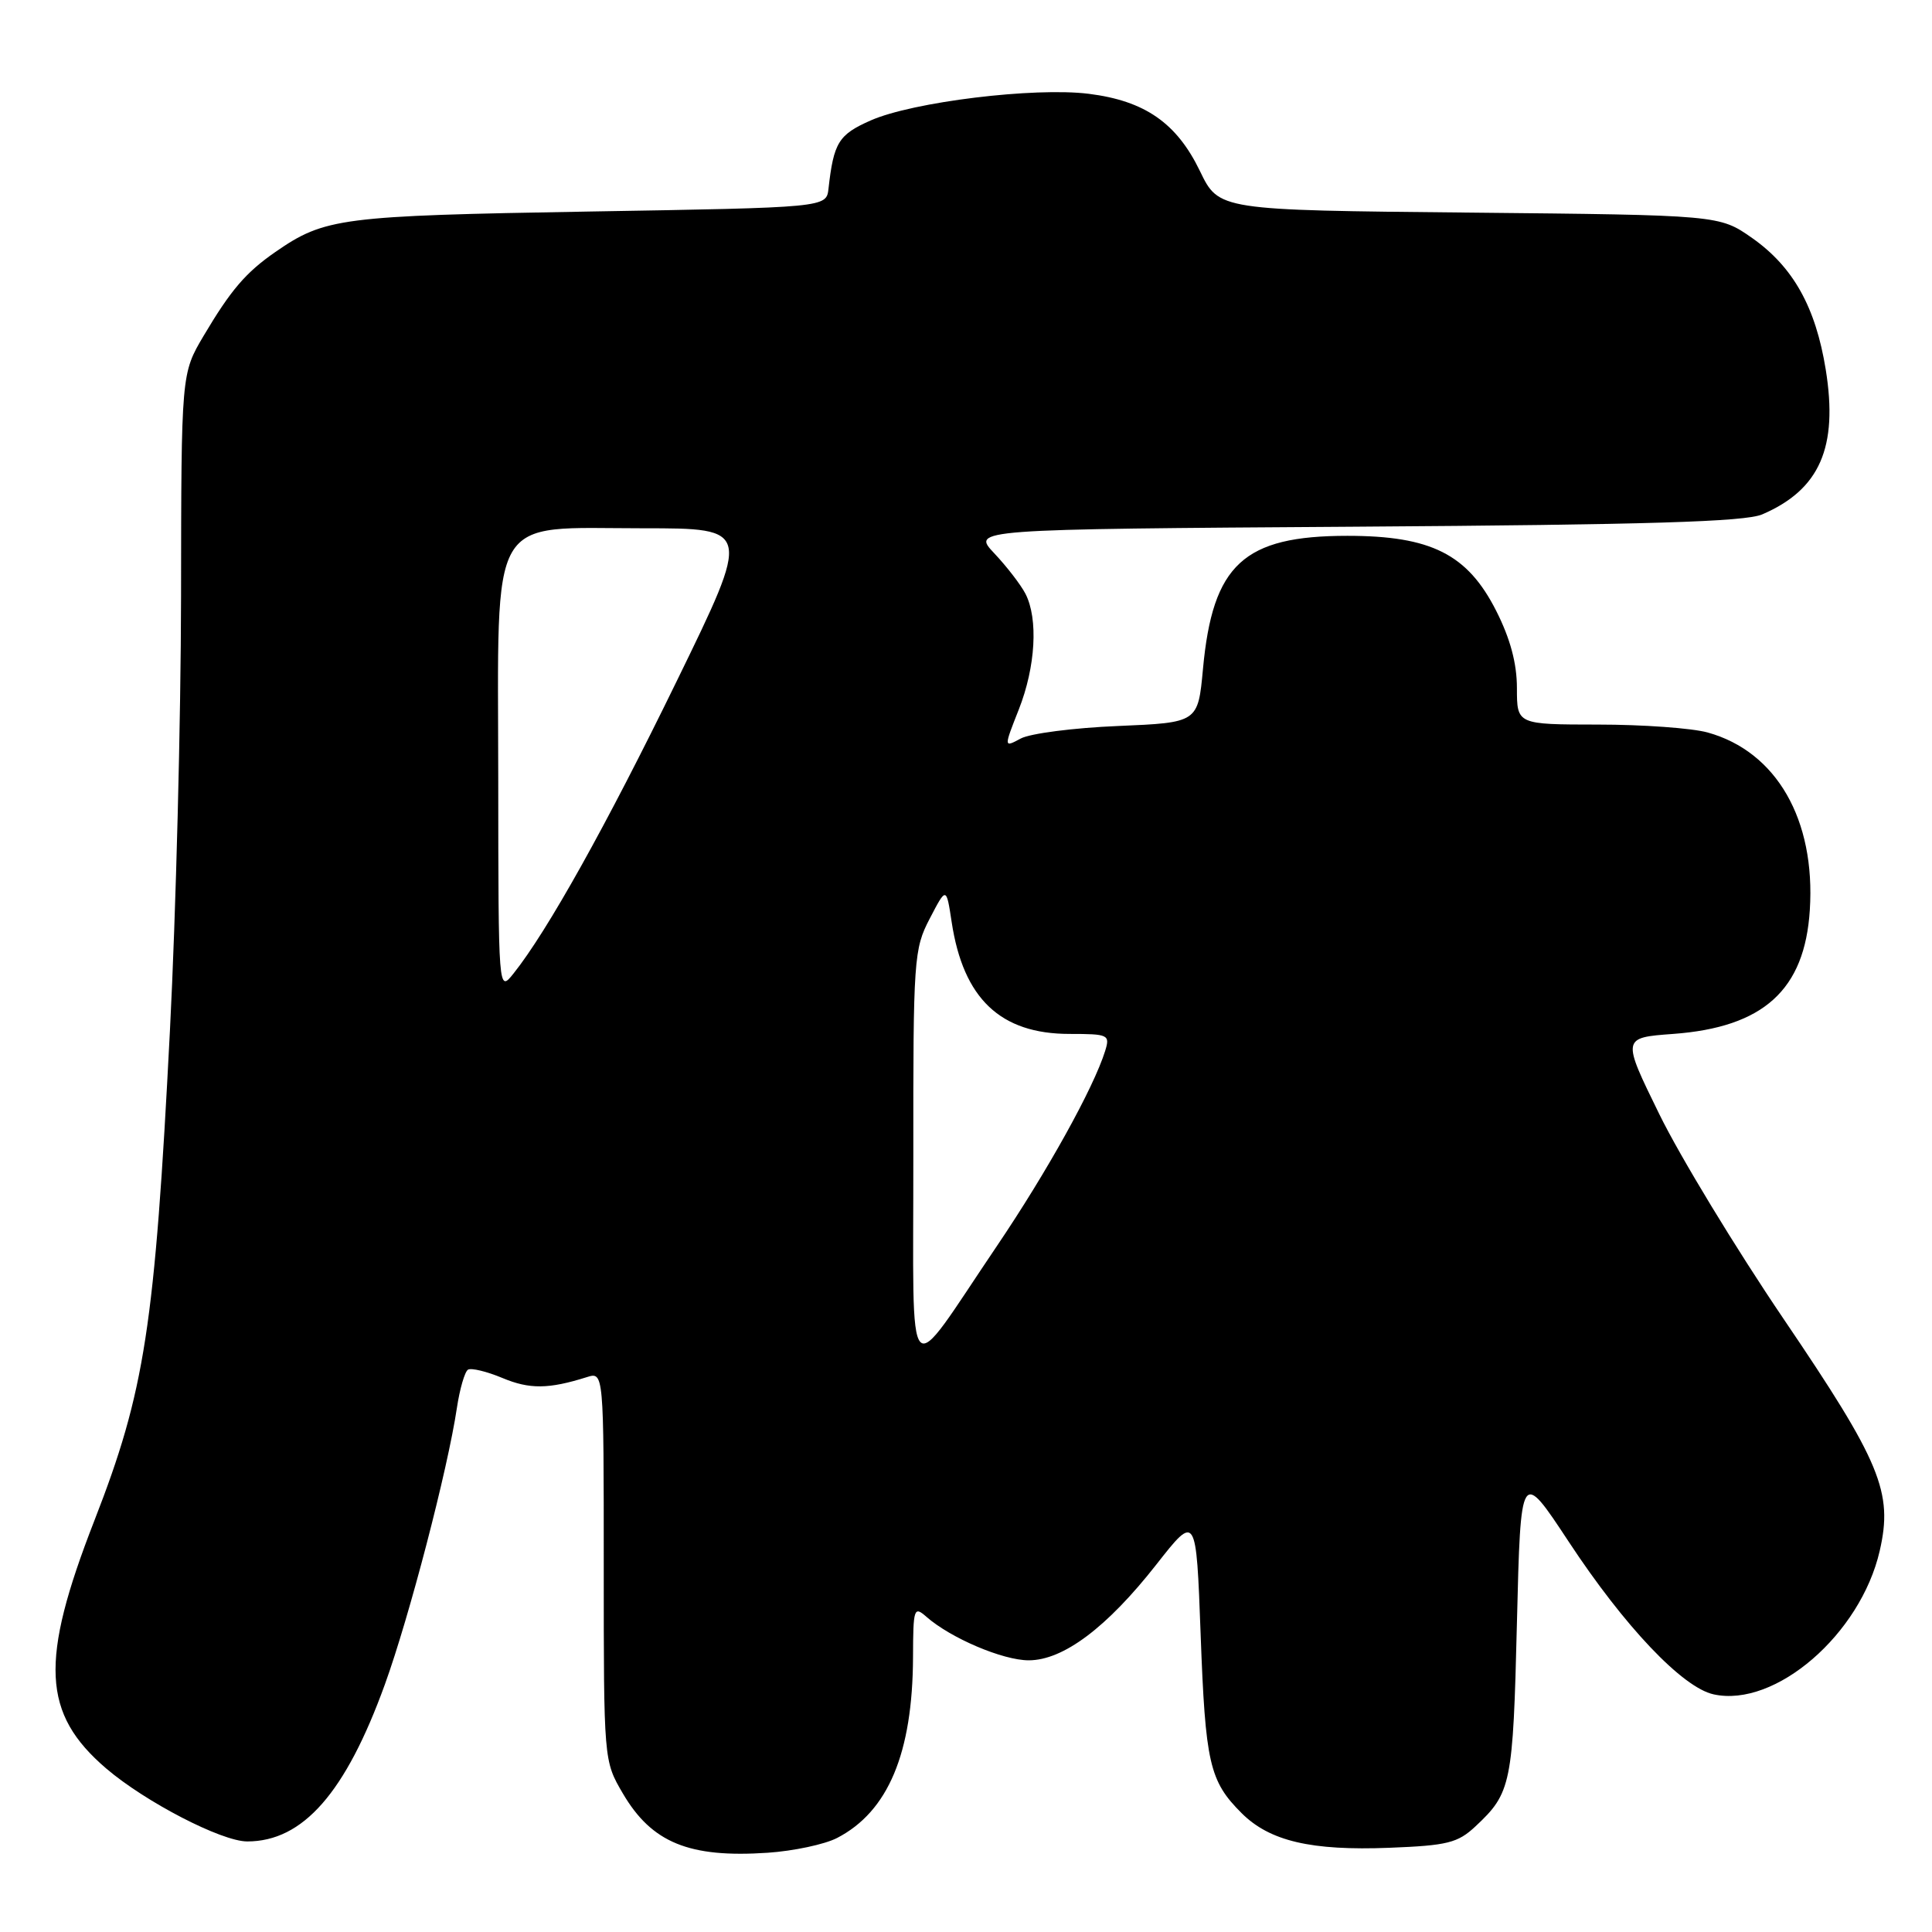 <?xml version="1.0" encoding="UTF-8" standalone="no"?>
<!DOCTYPE svg PUBLIC "-//W3C//DTD SVG 1.1//EN" "http://www.w3.org/Graphics/SVG/1.1/DTD/svg11.dtd" >
<svg xmlns="http://www.w3.org/2000/svg" xmlns:xlink="http://www.w3.org/1999/xlink" version="1.1" viewBox="0 0 256 256">
 <g >
 <path fill="currentColor"
d=" M 110.92 243.54 C 117.68 240.04 120.93 232.31 120.98 219.60 C 121.00 213.10 121.10 212.78 122.75 214.23 C 125.97 217.06 132.88 220.00 136.31 220.00 C 140.88 220.00 146.66 215.67 153.22 207.31 C 158.50 200.58 158.50 200.58 159.09 216.54 C 159.72 233.64 160.25 235.99 164.52 240.25 C 168.24 243.96 173.72 245.25 184.12 244.84 C 191.79 244.54 193.16 244.20 195.51 242.00 C 200.25 237.57 200.48 236.44 201.00 215.07 C 201.50 194.63 201.50 194.63 207.86 204.28 C 215.26 215.52 222.94 223.61 227.06 224.51 C 235.23 226.31 246.53 216.55 249.07 205.50 C 250.86 197.73 249.22 193.77 236.34 174.77 C 230.01 165.43 222.60 153.22 219.87 147.64 C 214.90 137.50 214.90 137.50 221.70 137.00 C 233.68 136.12 239.14 131.17 239.81 120.58 C 240.58 108.60 235.39 99.59 226.28 97.06 C 224.20 96.48 217.66 96.01 211.75 96.01 C 201.00 96.00 201.00 96.00 201.00 91.18 C 201.00 87.90 200.12 84.62 198.25 80.93 C 194.45 73.43 189.62 71.00 178.54 71.00 C 164.78 71.00 160.68 74.78 159.40 88.64 C 158.74 95.75 158.74 95.75 148.12 96.20 C 142.28 96.44 136.49 97.19 135.25 97.86 C 133.00 99.07 133.00 99.07 135.00 94.00 C 137.22 88.36 137.59 82.01 135.88 78.68 C 135.26 77.48 133.40 75.07 131.75 73.32 C 128.74 70.13 128.74 70.13 179.62 69.79 C 218.35 69.53 231.22 69.14 233.50 68.16 C 241.13 64.88 243.58 59.28 241.92 48.97 C 240.58 40.69 237.61 35.37 232.17 31.54 C 227.83 28.50 227.83 28.50 194.67 28.17 C 161.50 27.85 161.50 27.85 159.00 22.67 C 155.92 16.29 151.69 13.36 144.27 12.43 C 137.06 11.53 120.93 13.50 115.37 15.96 C 111.11 17.84 110.47 18.88 109.78 25.00 C 109.50 27.50 109.50 27.50 78.00 28.03 C 45.11 28.59 43.04 28.86 36.50 33.38 C 32.57 36.10 30.58 38.43 26.98 44.50 C 24.02 49.50 24.02 49.50 23.99 79.00 C 23.97 95.22 23.31 121.10 22.52 136.50 C 20.50 175.91 19.20 184.31 12.50 201.50 C 5.24 220.13 5.58 227.06 14.08 234.34 C 19.28 238.78 29.36 244.00 32.76 244.00 C 40.15 244.00 45.80 237.55 51.00 223.19 C 54.22 214.29 59.32 194.74 60.54 186.56 C 60.92 184.04 61.58 181.76 62.01 181.49 C 62.44 181.23 64.49 181.72 66.57 182.59 C 70.17 184.10 72.70 184.07 77.75 182.48 C 80.00 181.77 80.00 181.77 80.00 207.55 C 80.00 233.32 80.00 233.32 82.53 237.64 C 86.36 244.17 91.31 246.20 101.72 245.50 C 105.14 245.27 109.28 244.39 110.92 243.54 Z  M 121.02 153.21 C 121.00 127.02 121.09 125.75 123.20 121.71 C 125.39 117.50 125.39 117.50 126.10 122.17 C 127.64 132.33 132.56 137.00 141.72 137.00 C 146.88 137.00 147.10 137.11 146.44 139.25 C 144.91 144.16 138.76 155.24 132.09 165.11 C 119.76 183.34 121.05 184.72 121.02 153.21 Z  M 66.02 103.20 C 65.99 67.42 64.50 70.00 85.23 70.00 C 99.55 70.00 99.55 70.00 89.67 90.25 C 80.34 109.39 72.52 123.39 68.04 129.00 C 66.04 131.50 66.04 131.50 66.02 103.20 Z "/>
</g>
</svg>